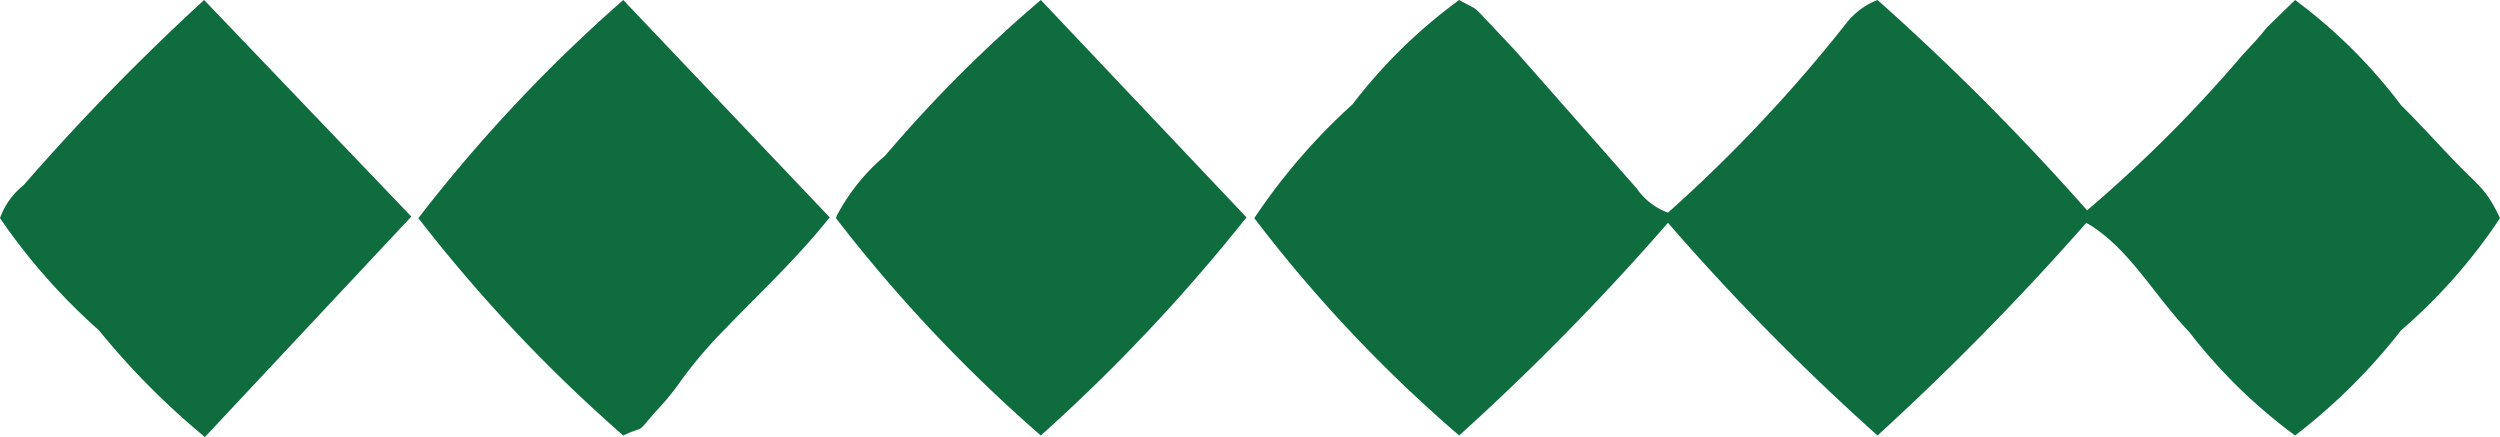 <svg xmlns="http://www.w3.org/2000/svg" viewBox="0 0 32.09 5.61"><defs><style>.cls-1{fill:#0f6c3f;fill-rule:evenodd;}</style></defs><g id="Layer_2" data-name="Layer 2"><g id="Layer_1-2" data-name="Layer 1"><path class="cls-1" d="M29.46,5.59a7.55,7.55,0,0,0,1.36-1.35A7,7,0,0,0,32.09,2.8c-.19-.4-.27-.4-.62-.77s-.4-.43-.65-.68A6.69,6.69,0,0,0,29.46,0L29.1.35c-.12.15-.18.21-.31.35a17.58,17.58,0,0,1-2,2A31.81,31.81,0,0,0,24.1,0a.94.94,0,0,0-.41.31,19.12,19.12,0,0,1-2.28,2.42.84.84,0,0,1-.4-.31L19.45.65,19.13.31C18.89.06,19,.15,18.73,0a6.68,6.68,0,0,0-1.37,1.34A7.86,7.86,0,0,0,16.1,2.8a18.32,18.32,0,0,0,2.63,2.79,32,32,0,0,0,2.68-2.73A30.32,30.32,0,0,0,24.1,5.59a35,35,0,0,0,2.68-2.73c.54.31.86.92,1.32,1.4a6.83,6.83,0,0,0,1.36,1.33"/><path class="cls-1" d="M10.73,2.8a19.34,19.34,0,0,0,2.63,2.79A22.8,22.8,0,0,0,16,2.79L13.36,0a17.58,17.58,0,0,0-2,2,2.57,2.57,0,0,0-.62.77"/><path class="cls-1" d="M5.37,2.8A19.84,19.84,0,0,0,8,5.59c.3-.14.15,0,.41-.3a3.37,3.37,0,0,0,.3-.36,5.62,5.62,0,0,1,.61-.72c.44-.46.89-.87,1.33-1.42L8,0A19.86,19.86,0,0,0,5.37,2.8"/><path class="cls-1" d="M0,2.8A7.85,7.85,0,0,0,1.27,4.24,9.78,9.78,0,0,0,2.63,5.61L5.28,2.78,2.62,0A29.68,29.68,0,0,0,.3,2.38.94.94,0,0,0,0,2.8"/></g></g></svg>